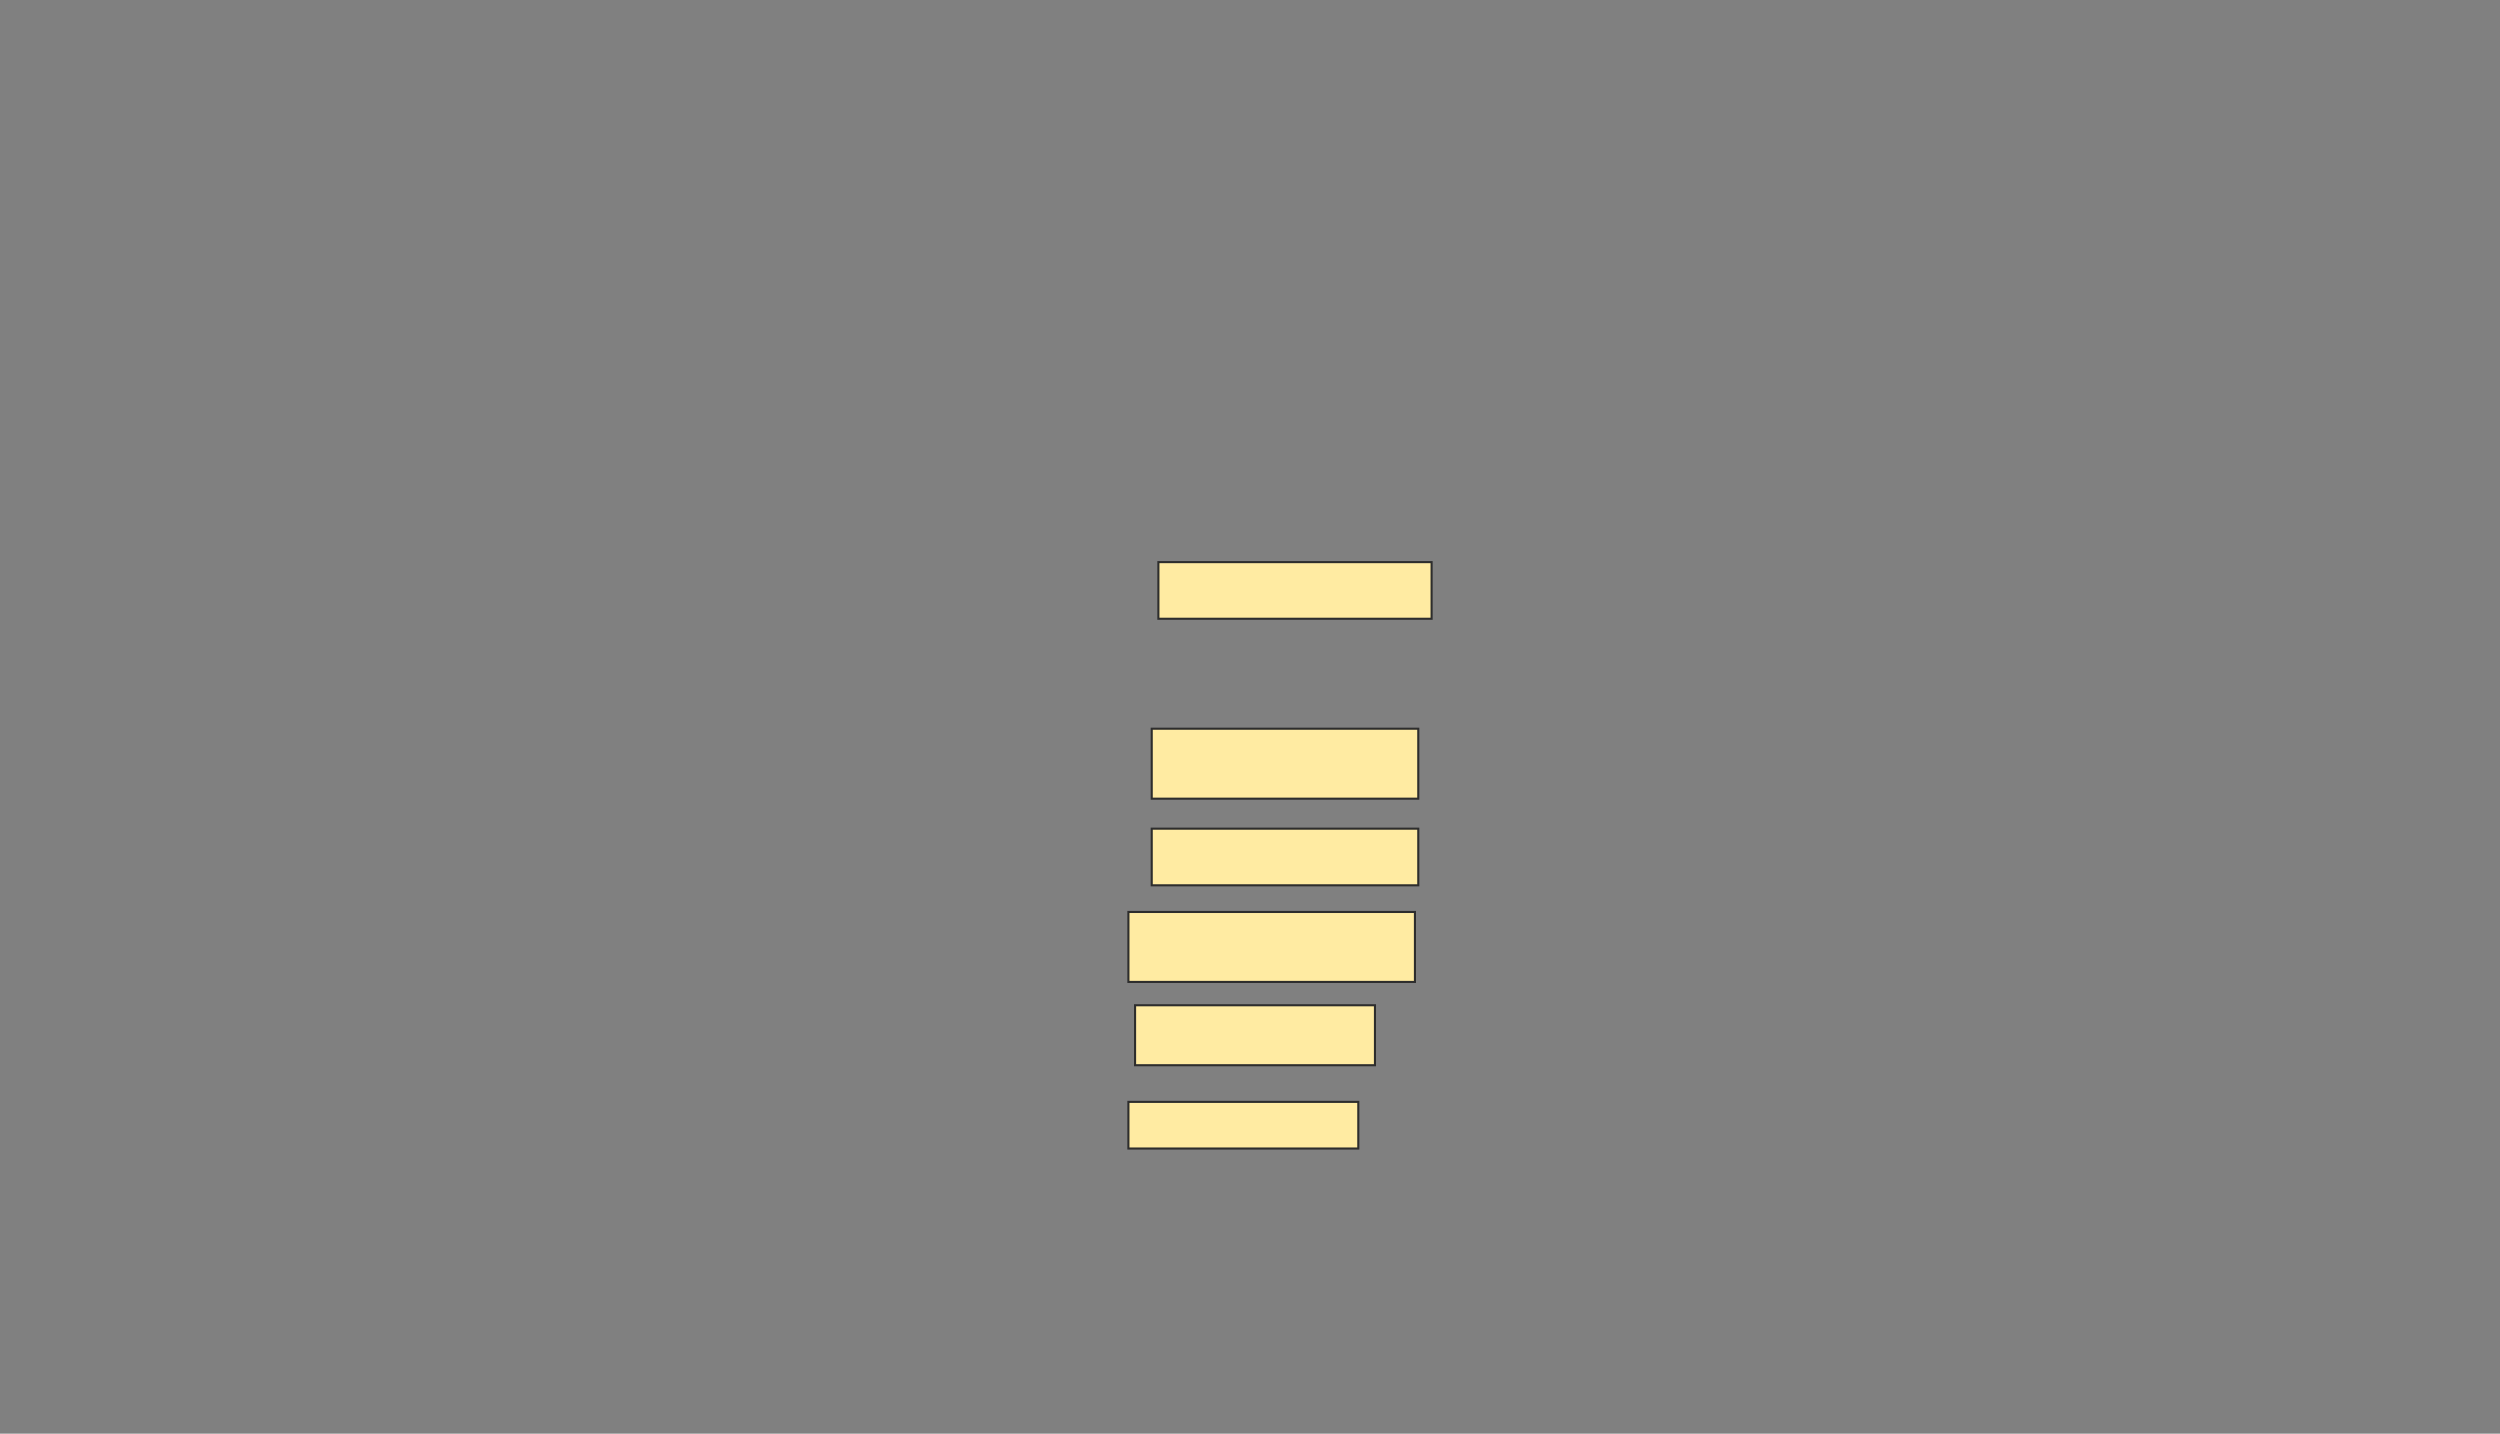 <svg height="683" width="1191" xmlns="http://www.w3.org/2000/svg">
 <rect width="100%" height="100%" fill="#808080" stroke="none"/>
 <!-- Created with Image Occlusion Enhanced -->
 <g>
  <title>Labels</title>
 </g>
 <g>
  <title>Masks</title>
  
  <rect fill="#FFEBA2" height="26.984" id="c2af5c3097974de2886400f1460a1ac6-ao-2" stroke="#2D2D2D" width="130.159" x="551.857" y="267.794"/>
  <rect fill="#FFEBA2" height="33.333" id="c2af5c3097974de2886400f1460a1ac6-ao-3" stroke="#2D2D2D" width="126.984" x="548.683" y="347.159"/>
  <rect fill="#FFEBA2" height="26.984" id="c2af5c3097974de2886400f1460a1ac6-ao-4" stroke="#2D2D2D" width="126.984" x="548.683" y="394.778"/>
  <rect fill="#FFEBA2" height="33.333" id="c2af5c3097974de2886400f1460a1ac6-ao-5" stroke="#2D2D2D" width="136.508" x="537.571" y="434.46"/>
  <rect fill="#FFEBA2" height="28.571" id="c2af5c3097974de2886400f1460a1ac6-ao-6" stroke="#2D2D2D" width="114.286" x="540.746" y="478.905"/>
  <rect fill="#FFEBA2" height="22.222" id="c2af5c3097974de2886400f1460a1ac6-ao-7" stroke="#2D2D2D" width="109.524" x="537.571" y="524.936"/>
 </g>
</svg>